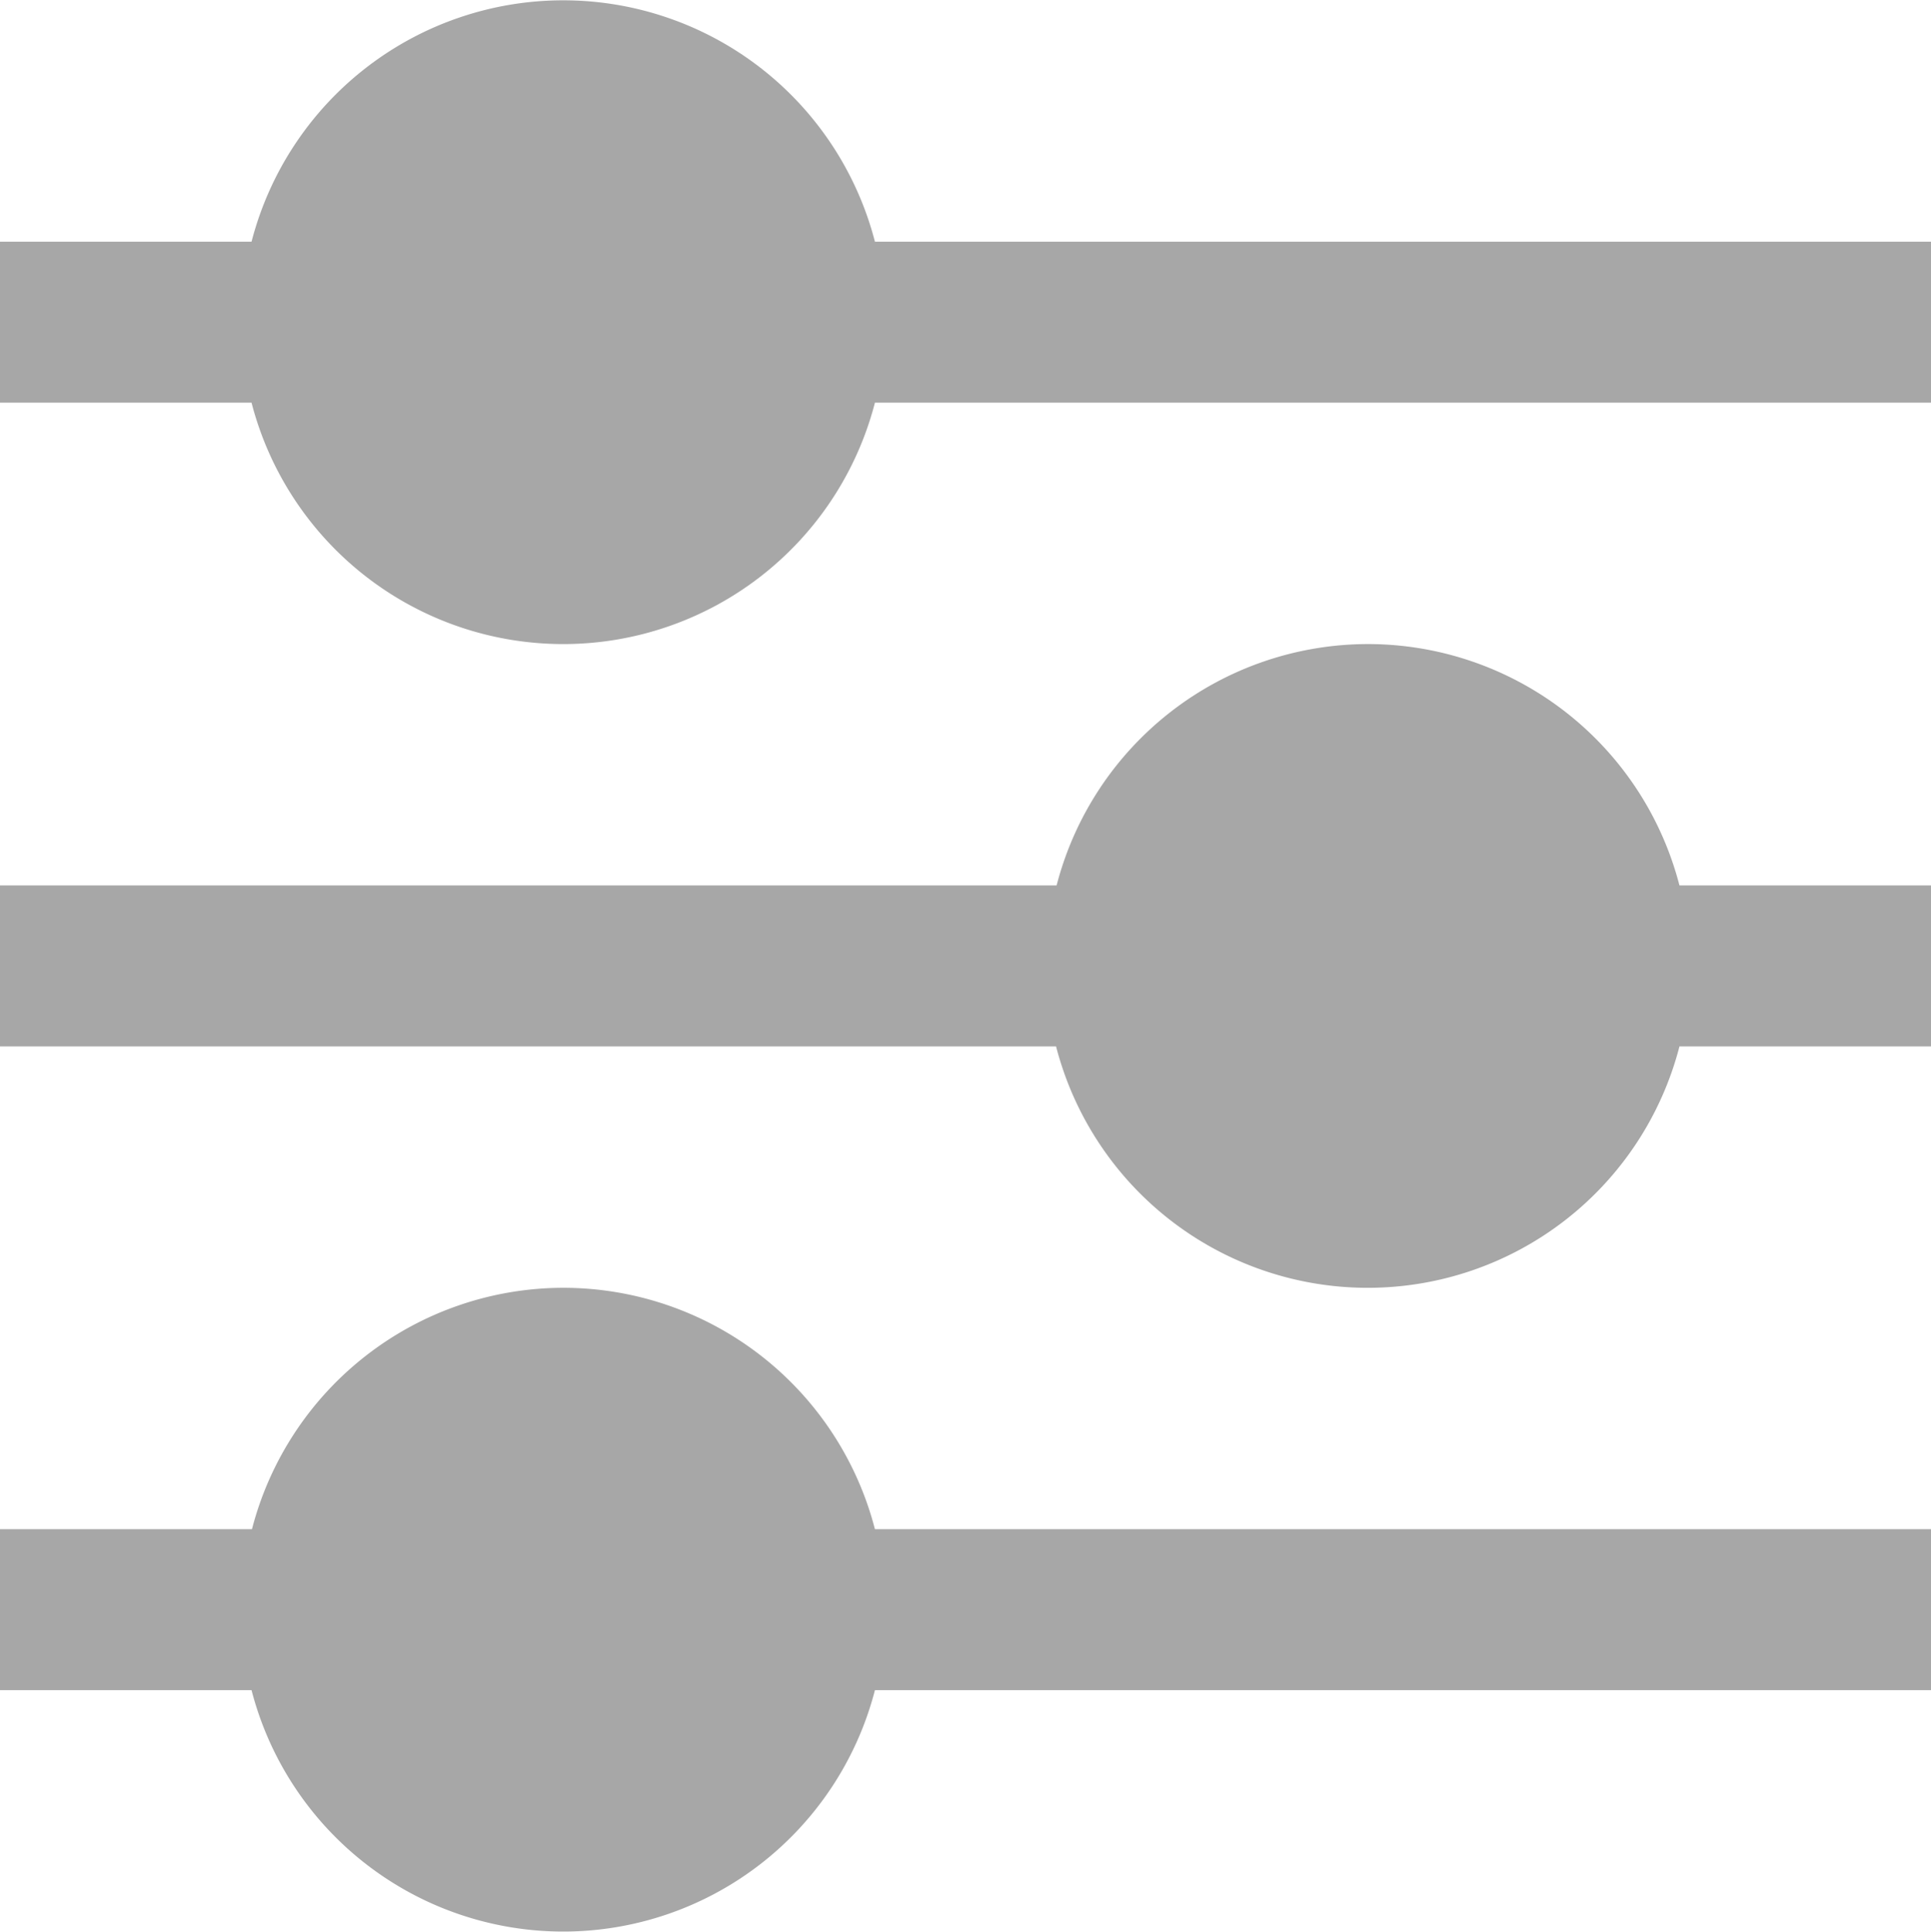<svg xmlns="http://www.w3.org/2000/svg" width="17.994" height="18" viewBox="0 0 17.994 18">
  <g id="settings-sliders_1_" data-name="settings-sliders (1)" transform="translate(0 0.004)">
    <path id="Path_865" data-name="Path 865" d="M8.153,2.248a3,3,0,0,0-5.809,0H0v1.5H2.344a3,3,0,0,0,5.809,0h9.841v-1.5Z" fill="#a7a7a7"/>
    <path id="Path_866" data-name="Path 866" d="M12.746,8a3,3,0,0,0-2.9,2.249H0v1.5H9.841a3,3,0,0,0,5.809,0h2.344v-1.5H15.65A3,3,0,0,0,12.746,8Z" transform="translate(0 -2.003)" fill="#a7a7a7"/>
    <path id="Path_867" data-name="Path 867" d="M5.248,16a3,3,0,0,0-2.9,2.249H0v1.5H2.344a3,3,0,0,0,5.809,0h9.841v-1.5H8.153A3,3,0,0,0,5.248,16Z" transform="translate(0 -4.005)" fill="#a7a7a7"/>
  </g>
</svg>
